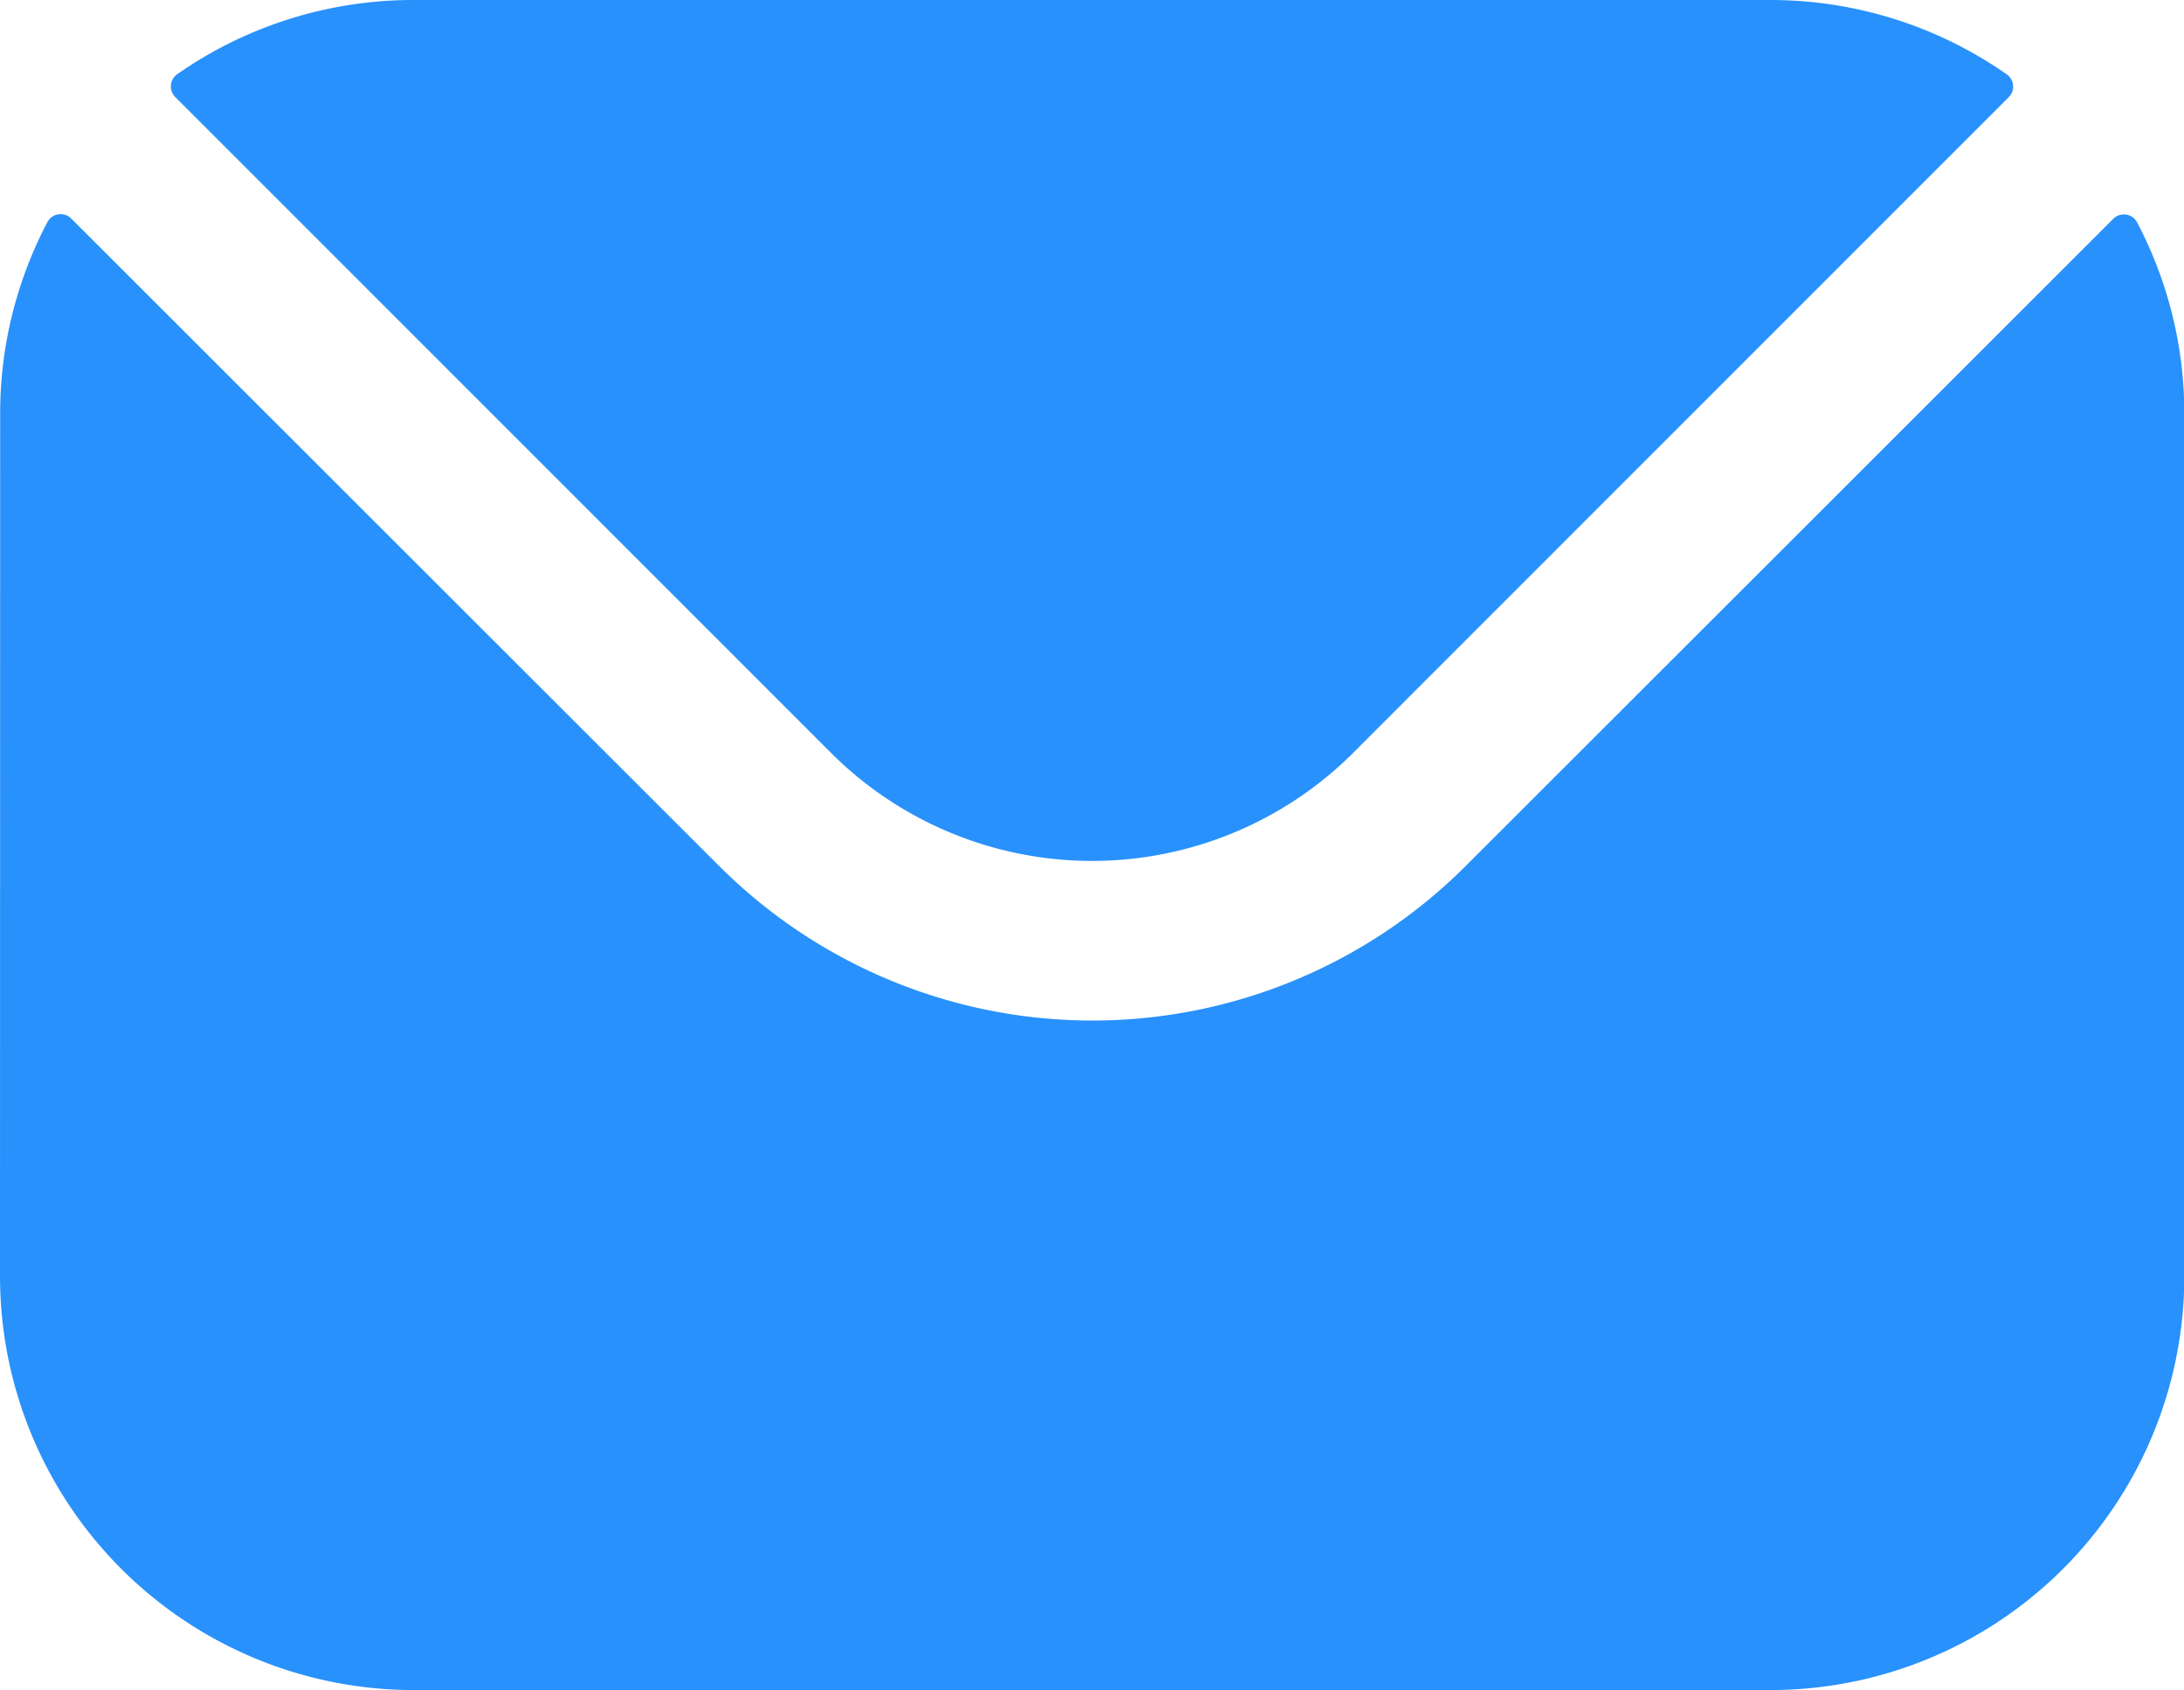 <svg xmlns="http://www.w3.org/2000/svg" width="26.168" height="20.255" viewBox="0 0 26.168 20.255">
  <path id="mail" d="M27.981,79.043l7.865,7.868a4.426,4.426,0,0,0,6.236,0l7.865-7.868a.179.179,0,0,0-.024-.274,4.934,4.934,0,0,0-2.829-.891H30.834A4.934,4.934,0,0,0,28,78.769.179.179,0,0,0,27.981,79.043Zm-2.1,3.791a4.917,4.917,0,0,1,.566-2.294.179.179,0,0,1,.285-.043L34.5,88.261a6.326,6.326,0,0,0,8.936,0L51.2,80.5a.179.179,0,0,1,.285.043,4.918,4.918,0,0,1,.566,2.294V93.178a4.961,4.961,0,0,1-4.955,4.955H30.834a4.961,4.961,0,0,1-4.955-4.955Z" transform="translate(-25.879 -77.878)" fill="#2891fc" fill-rule="evenodd"/>
</svg>
